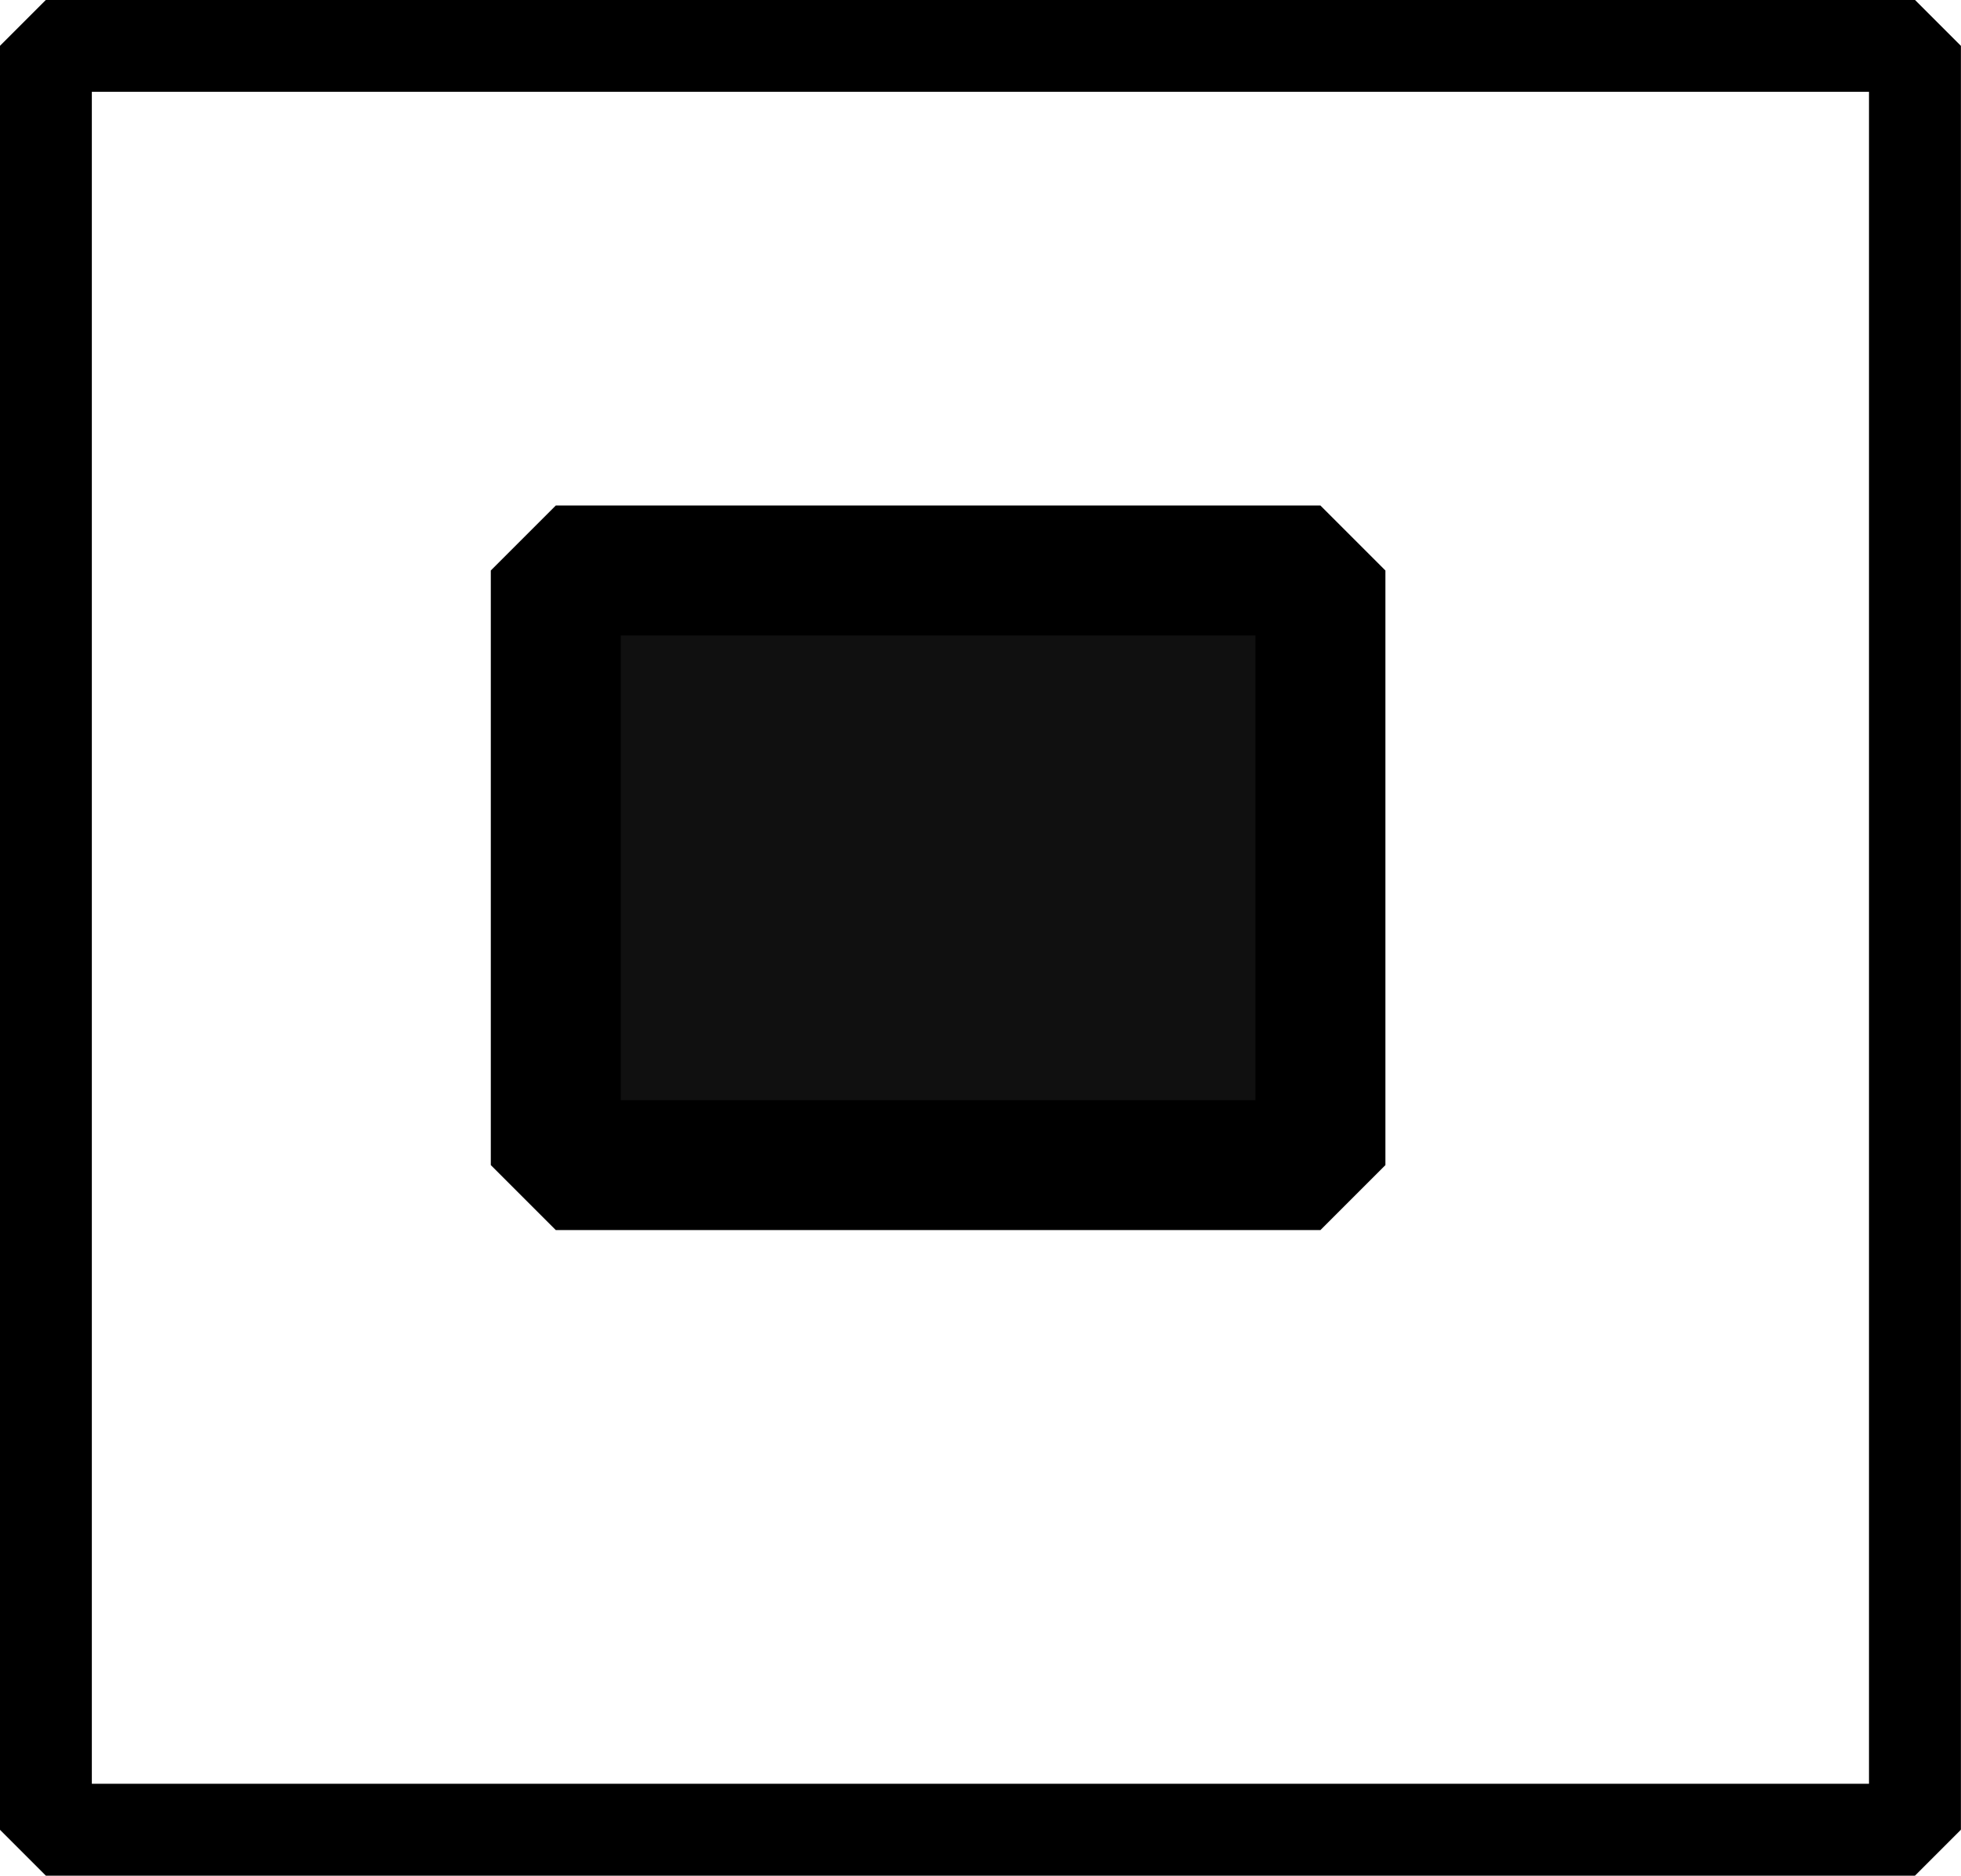 <?xml version="1.0" encoding="UTF-8" standalone="no"?>
<svg
   xmlns:dc="http://purl.org/dc/elements/1.1/"
   xmlns:cc="http://creativecommons.org/ns#"
   xmlns:rdf="http://www.w3.org/1999/02/22-rdf-syntax-ns#"
   xmlns:svg="http://www.w3.org/2000/svg"
   xmlns="http://www.w3.org/2000/svg"
   xmlns:sodipodi="http://sodipodi.sourceforge.net/DTD/sodipodi-0.dtd"
   xmlns:inkscape="http://www.inkscape.org/namespaces/inkscape"
   sodipodi:docname="ng_trolleway_station_ngr_middle.svg"
   inkscape:version="1.0 (4035a4fb49, 2020-05-01)"
   id="svg8"
   version="1.1"
   viewBox="0 0 11.541 11.041"
   height="11.041mm"
   width="11.541mm">
  <defs
     id="defs2" />
  <sodipodi:namedview
     inkscape:window-maximized="0"
     inkscape:window-y="0"
     inkscape:window-x="0"
     inkscape:window-height="1032"
     inkscape:window-width="1920"
     fit-margin-bottom="0"
     fit-margin-right="0"
     fit-margin-left="0"
     fit-margin-top="0"
     showgrid="true"
     inkscape:document-rotation="0"
     inkscape:current-layer="layer1"
     inkscape:document-units="mm"
     inkscape:cy="18.542471"
     inkscape:cx="62.018843"
     inkscape:zoom="5.6"
     inkscape:pageshadow="2"
     inkscape:pageopacity="0.0"
     borderopacity="1.0"
     bordercolor="#666666"
     pagecolor="#ffffff"
     id="base">
    <inkscape:grid
       originy="0.27"
       originx="0.27"
       spacingy="0.1"
       spacingx="0.1"
       units="mm"
       id="grid833"
       type="xygrid" />
  </sodipodi:namedview>
  <g
     transform="translate(0.653,0.653)"
     id="layer1"
     inkscape:groupmode="layer"
     inkscape:label="Слой 1">
    <rect
       y="-0.383"
       x="-0.383"
       height="10.5"
       width="11"
       id="rect843"
       style="fill:#000000;fill-opacity:0.003;stroke:#000000;stroke-width:0.541;stroke-linecap:round;stroke-linejoin:bevel;stroke-miterlimit:4;stroke-dasharray:none" />
    <rect
       y="2.705"
       x="2.618"
       height="3.5"
       width="4.5"
       id="rect847"
       style="fill:#000000;fill-opacity:0.936;stroke:#000000;stroke-width:0.765;stroke-linecap:round;stroke-linejoin:bevel;stroke-miterlimit:4;stroke-dasharray:none" />
  </g>
</svg>
